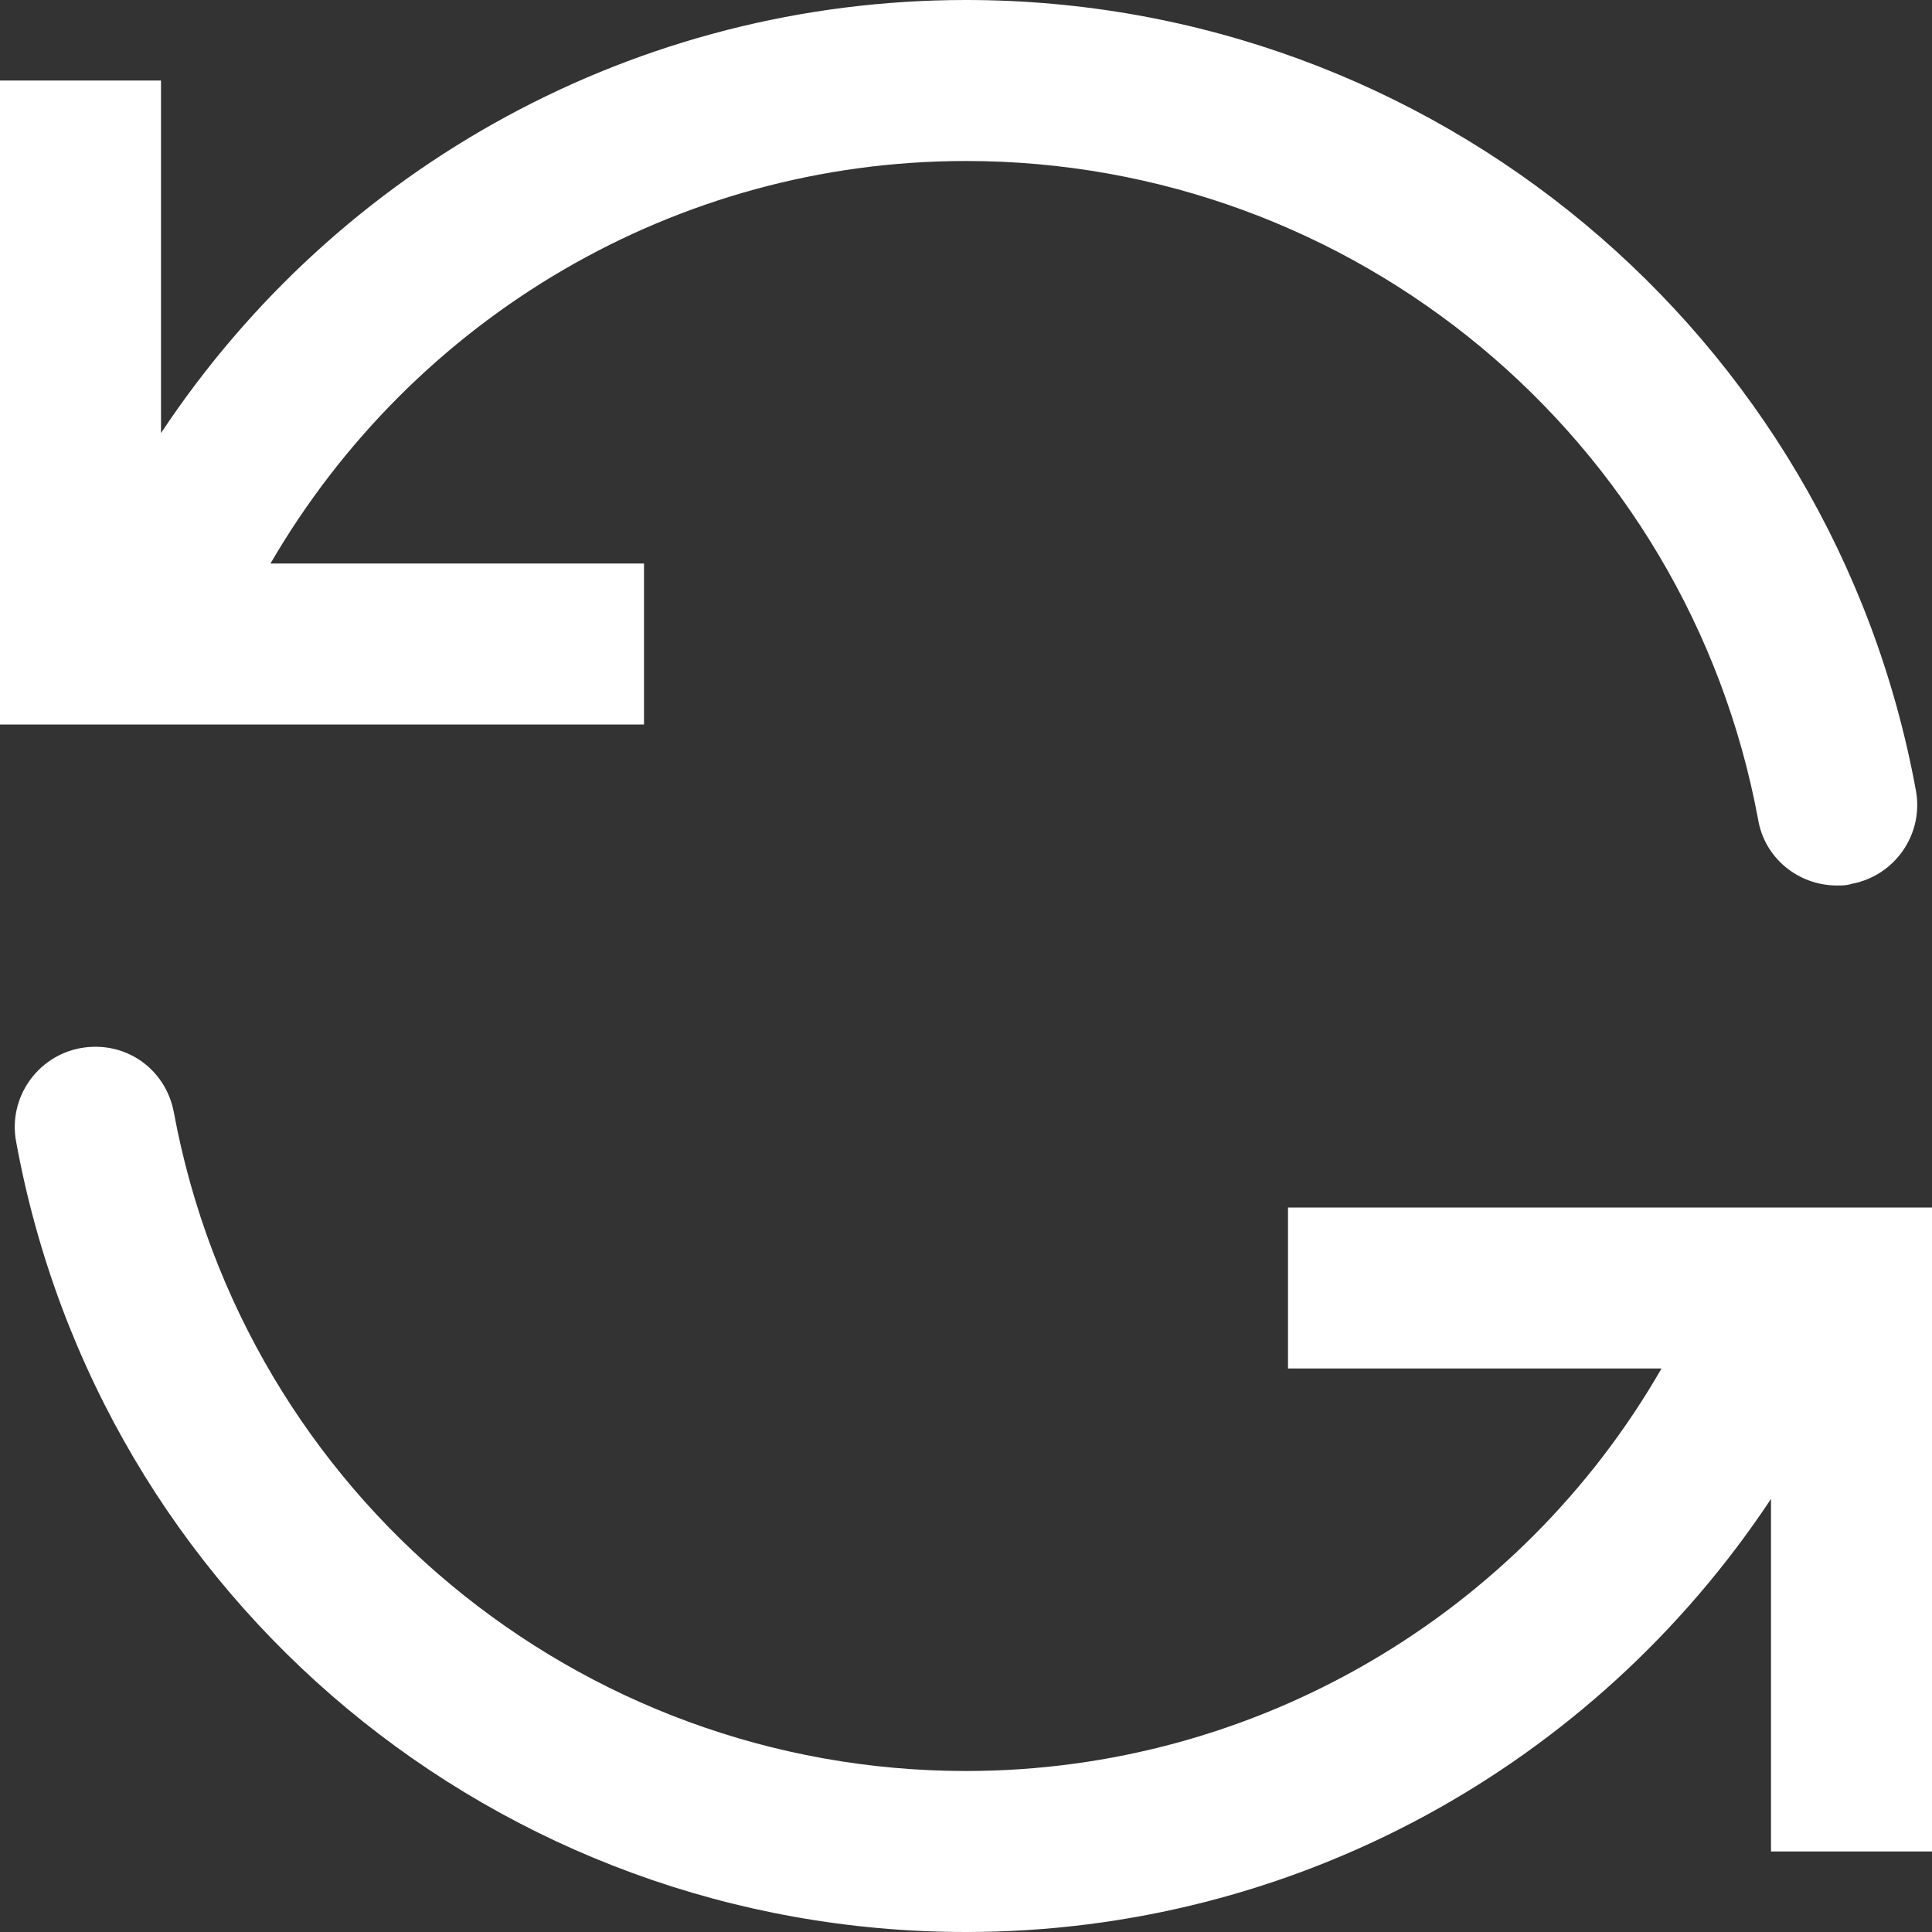 <?xml version="1.0" encoding="utf-8"?>
<!-- Generator: Adobe Illustrator 24.2.1, SVG Export Plug-In . SVG Version: 6.00 Build 0)  -->
<svg version="1.1" id="레이어_1" xmlns="http://www.w3.org/2000/svg" xmlns:xlink="http://www.w3.org/1999/xlink" x="0px"
	 y="0px" width="12px" height="12px" viewBox="0 0 12 12" style="enable-background:new 0 0 12 12;" xml:space="preserve">
<rect x="0" y="0" width="12" height="12" fill="#333333" stroke="none"/>
<style type="text/css">
	.st0{fill:#FFFFFF;}
</style>
<g>
	<path class="st0" d="M4,3.5H1.68C2.57,1.97,4.2,1,6,1c2.41,0,4.48,1.72,4.92,4.09c0.04,0.24,0.25,0.41,0.49,0.41
		c0.03,0,0.06,0,0.09-0.01c0.27-0.05,0.45-0.31,0.4-0.58C11.38,2.07,8.9,0,6,0C3.96,0,2.1,1.03,1,2.69V0.5H0l0,4h4V3.5z"/>
	<path class="st0" d="M8,7.5v1h2.32C9.44,10.03,7.8,11,6,11c-2.41,0-4.48-1.72-4.92-4.09c-0.05-0.27-0.3-0.45-0.58-0.4
		C0.23,6.56,0.05,6.82,0.1,7.09C0.62,9.94,3.1,12,6,12c2.04,0,3.9-1.03,5-2.69v2.19h1v-4H8z"/>
</g>
</svg>
